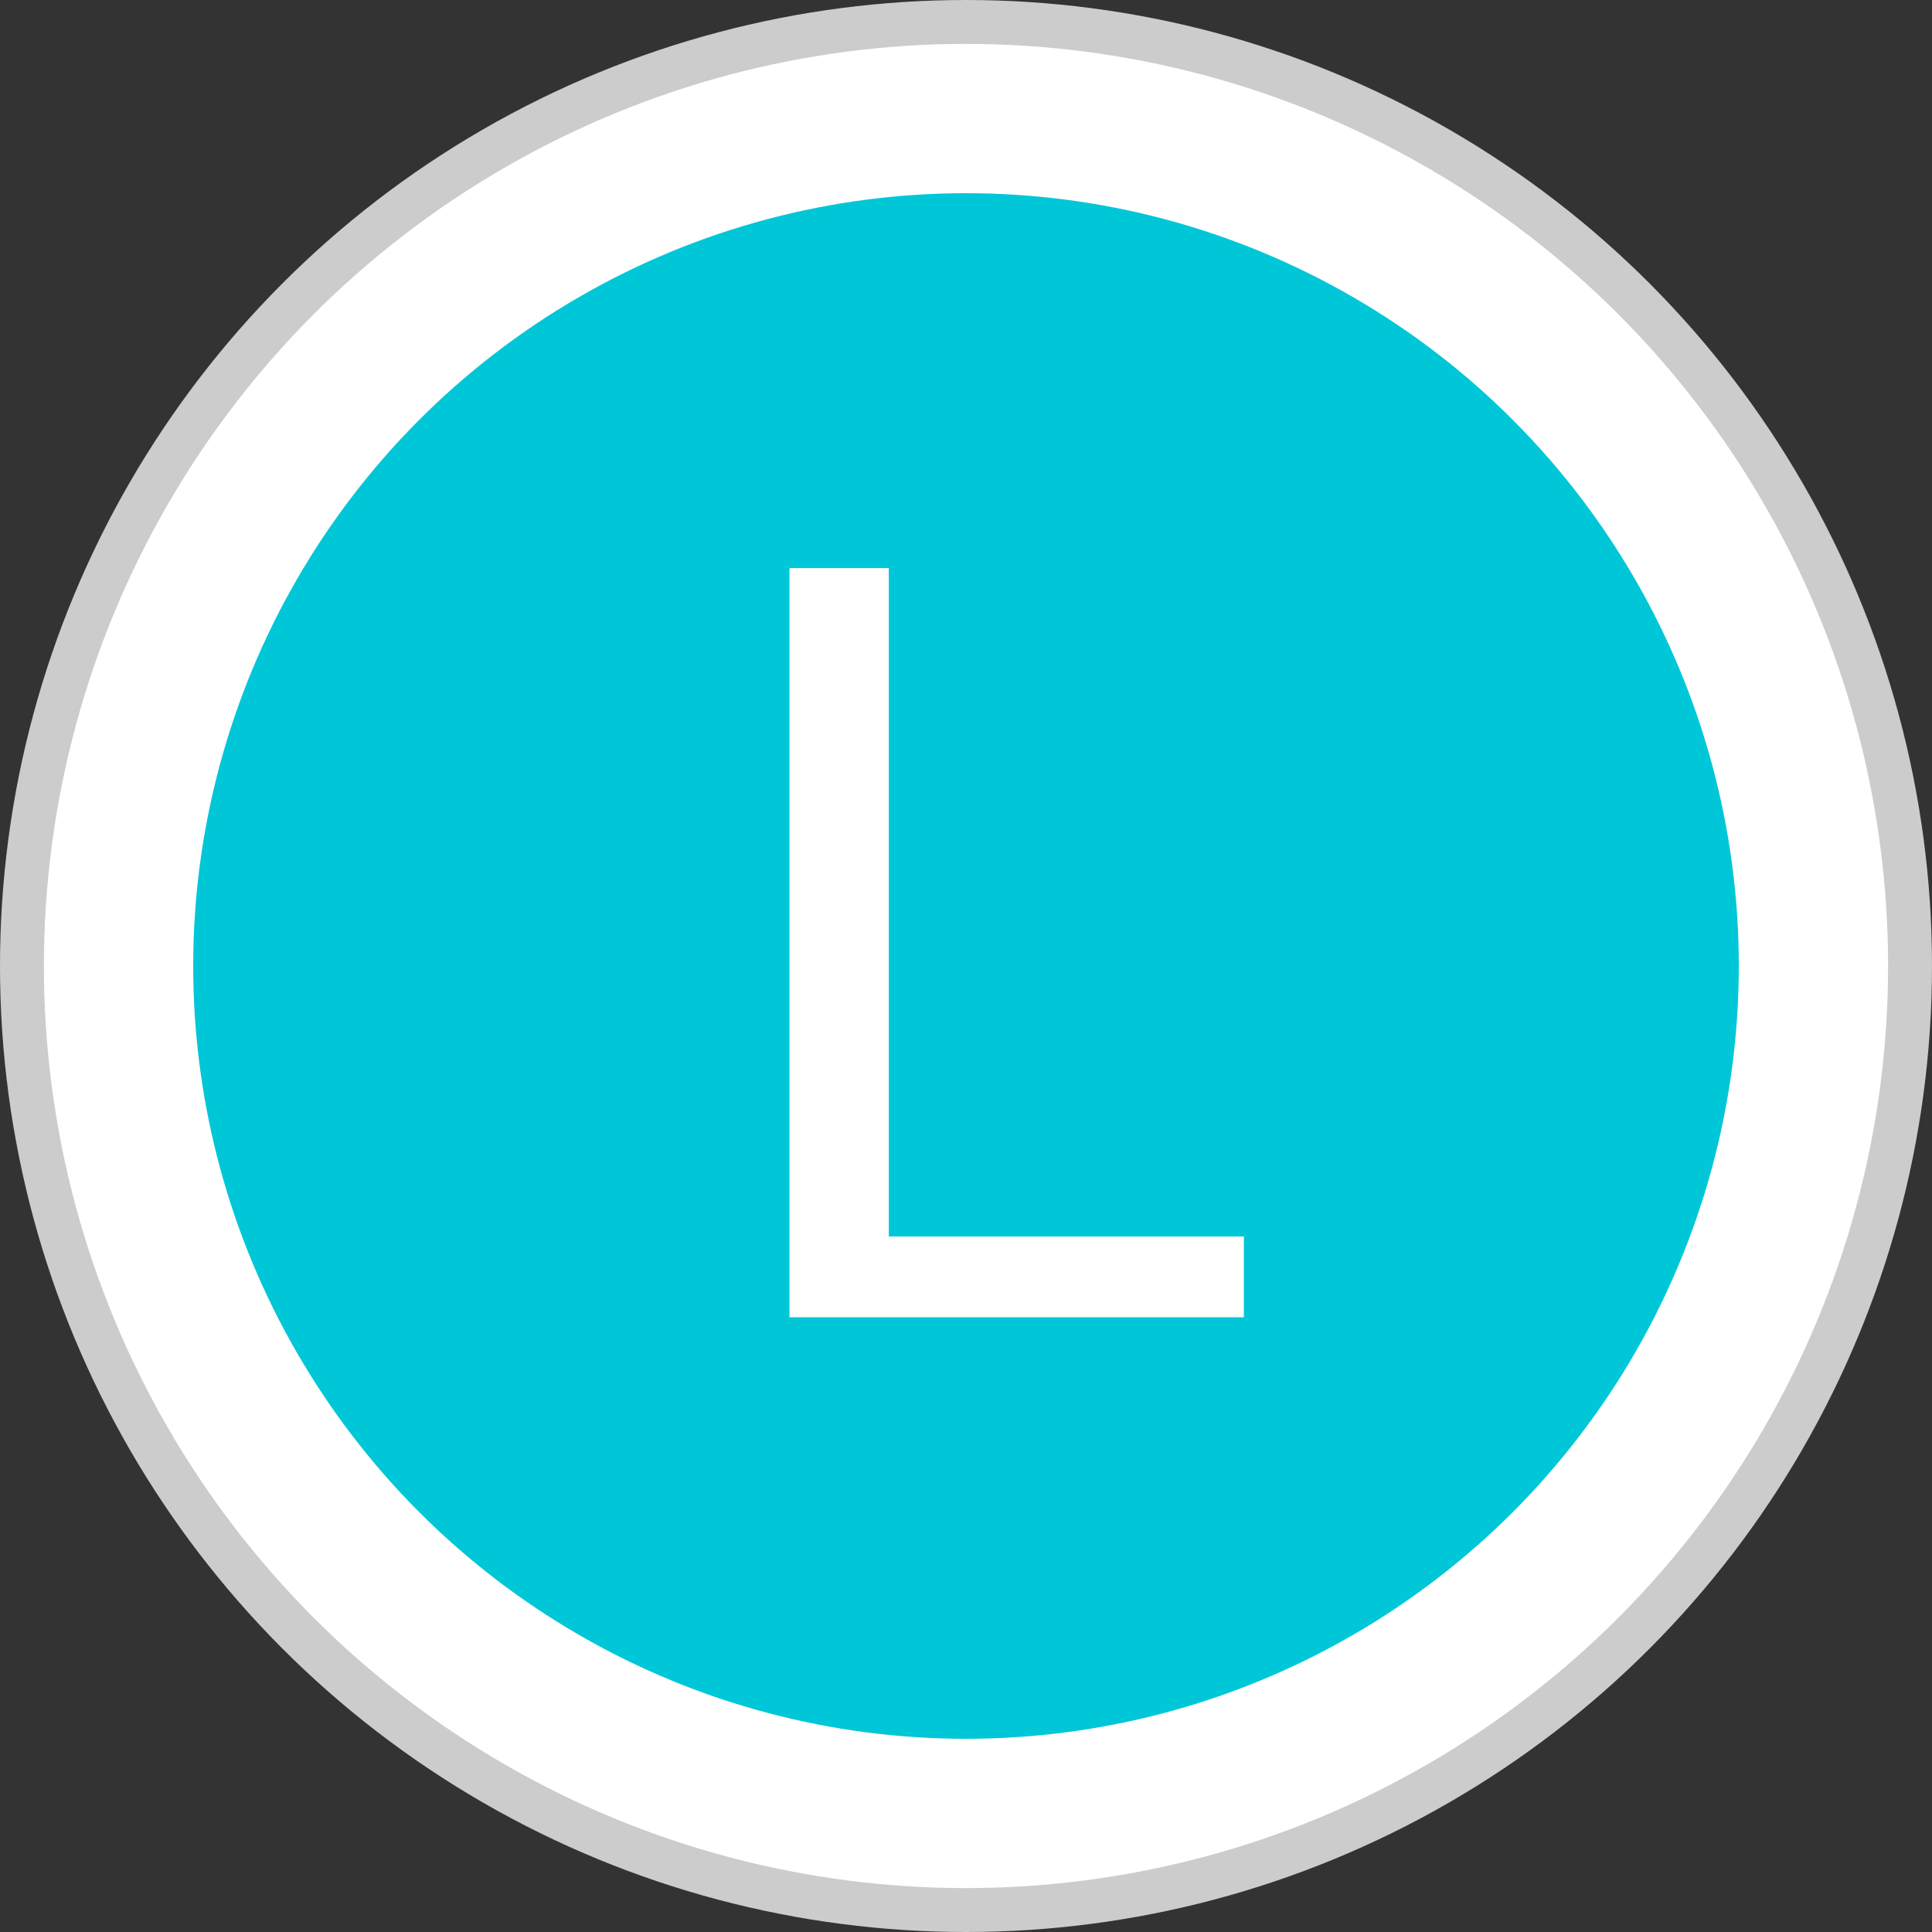 <svg width="44" height="44" viewBox="0 0 44 44" fill="none" xmlns="http://www.w3.org/2000/svg">
<rect x="0" y="0" width="44" height="44" fill="#333333" stroke="none"/>
<circle cx="22" cy="22" r="21.5" fill="white" stroke="#CCCCCC"/>
<circle cx="22" cy="22" r="17.6" fill="#00C7D7"/>
<path d="M20.242 28.16H28.328V30H17.98V12.938H20.242V28.16Z" fill="white"/>
</svg>
